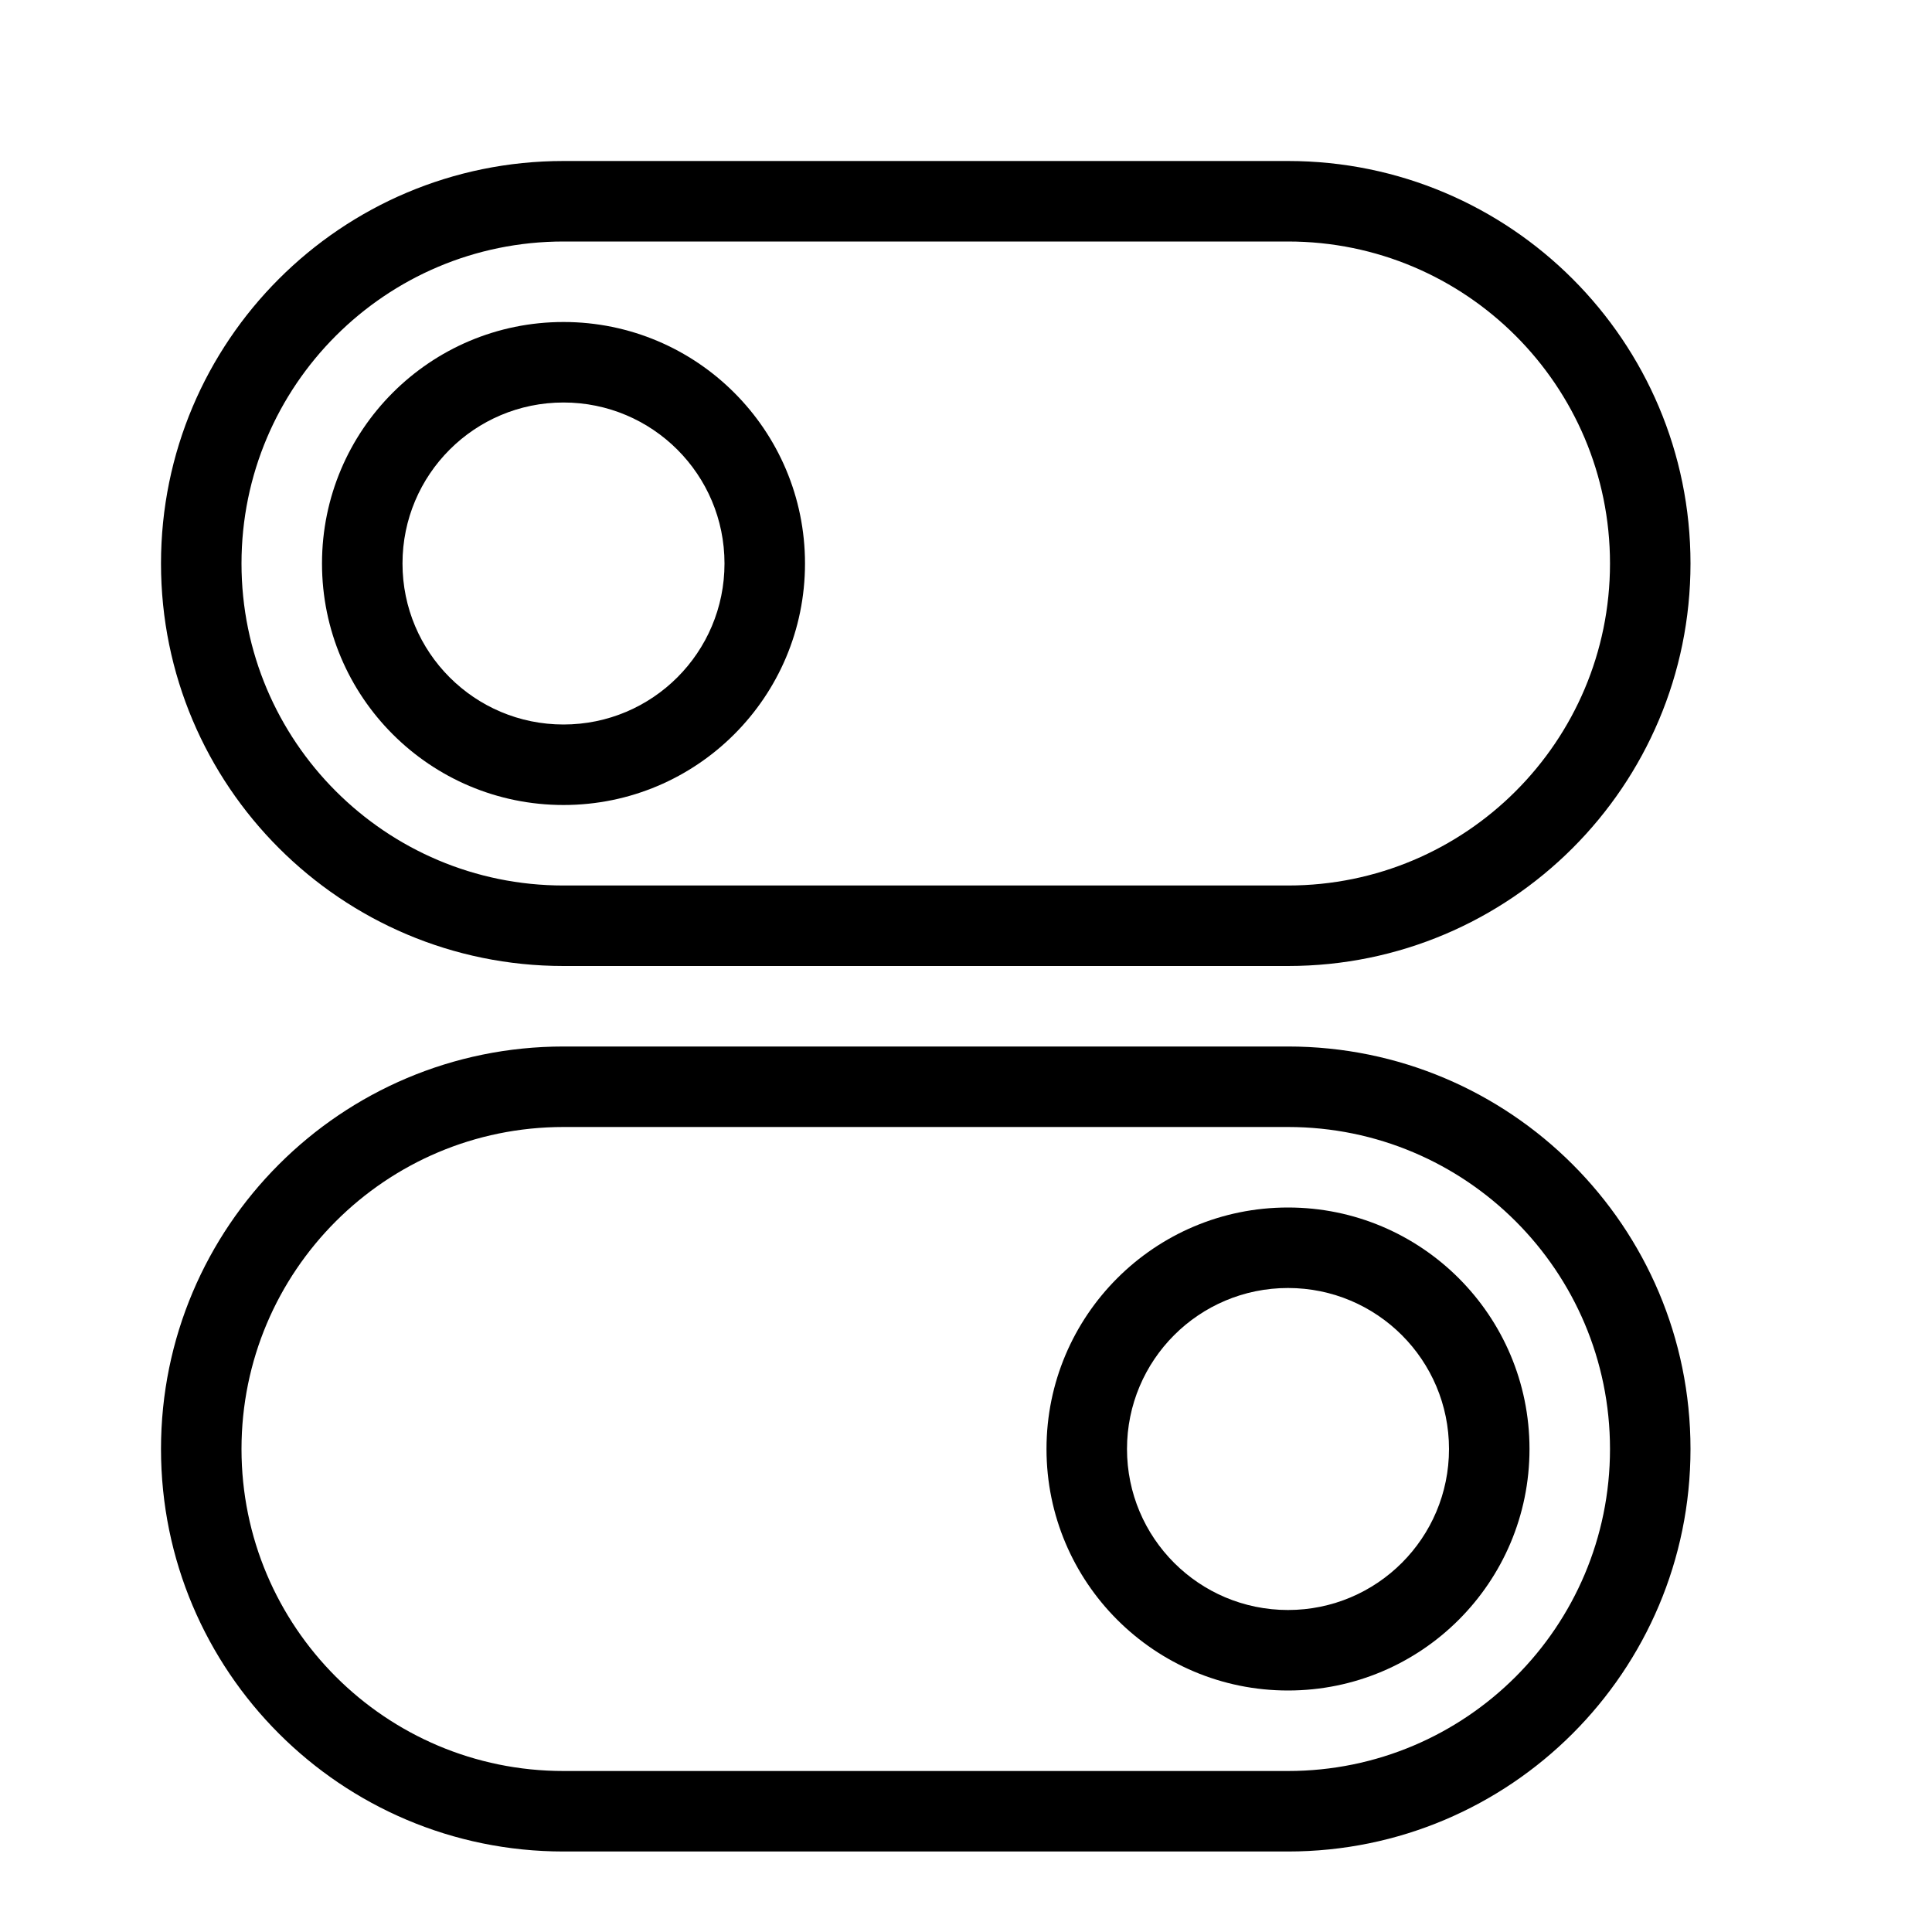 <svg width="24" height="24" viewBox="0 0 24 24" xmlns="http://www.w3.org/2000/svg"><path fill-rule="evenodd" clip-rule="evenodd" d="M7 14H16C18.209 14 20 15.791 20 18C20 20.209 18.209 22 16 22H7C4.791 22 3 20.209 3 18C3 15.791 4.791 14 7 14ZM16 13C18.761 13 21 15.239 21 18C21 20.761 18.761 23 16 23H7C4.239 23 2 20.761 2 18C2 15.239 4.239 13 7 13H16Z" fill="@{brandColor}"/><path fill-rule="evenodd" clip-rule="evenodd" d="M16 20C14.895 20 14 19.105 14 18C14 16.895 14.895 16 16 16C17.105 16 18 16.895 18 18C18 19.105 17.105 20 16 20ZM16 21C14.343 21 13 19.657 13 18C13 16.343 14.343 15 16 15C17.657 15 19 16.343 19 18C19 19.657 17.657 21 16 21Z" fill="@{brandColor}"/><path fill-rule="evenodd" clip-rule="evenodd" d="M16 3H7C4.791 3 3 4.791 3 7C3 9.209 4.791 11 7 11H16C18.209 11 20 9.209 20 7C20 4.791 18.209 3 16 3ZM7 2C4.239 2 2 4.239 2 7C2 9.761 4.239 12 7 12H16C18.761 12 21 9.761 21 7C21 4.239 18.761 2 16 2H7Z" fill="@{brandColor}"/><path fill-rule="evenodd" clip-rule="evenodd" d="M7 9C8.105 9 9 8.105 9 7C9 5.895 8.105 5 7 5C5.895 5 5 5.895 5 7C5 8.105 5.895 9 7 9ZM7 10C8.657 10 10 8.657 10 7C10 5.343 8.657 4 7 4C5.343 4 4 5.343 4 7C4 8.657 5.343 10 7 10Z" fill="@{brandColor}"/></svg>